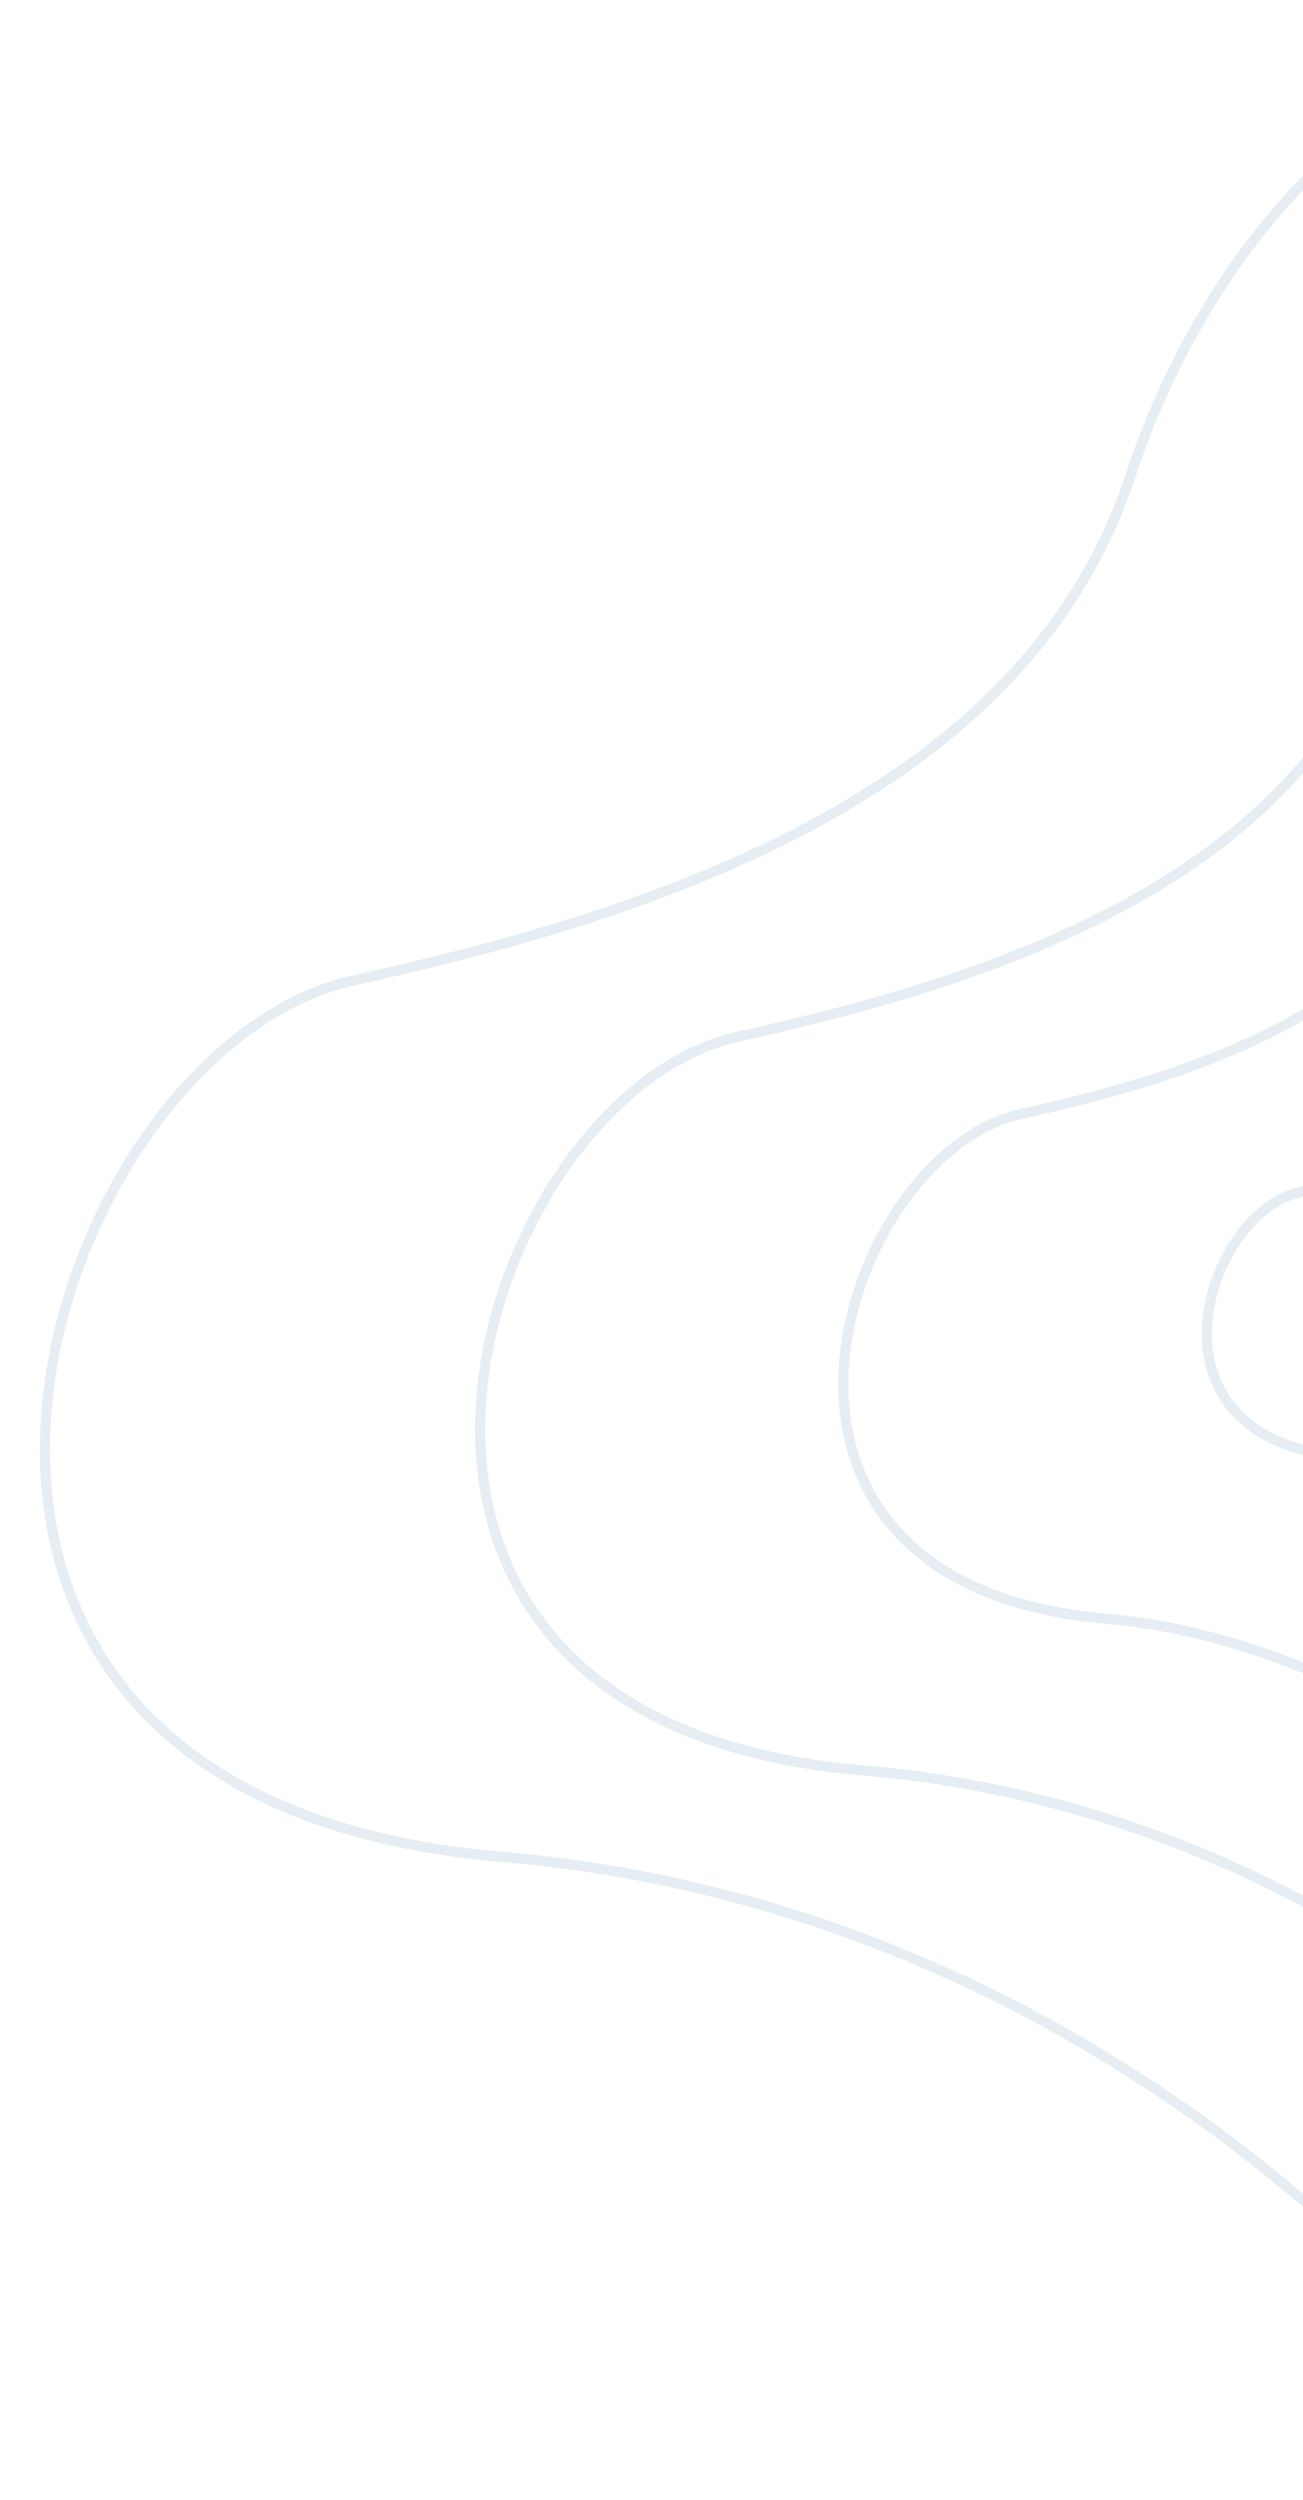 <svg width="386" height="740" viewBox="0 0 386 740" fill="none" xmlns="http://www.w3.org/2000/svg">
<path d="M461.246 735.729C426.727 679.567 315.92 563.734 148.838 549.701C-60.014 532.159 11.609 310.674 104.738 290.226C197.867 269.779 304.577 233.789 335.12 140.243C365.663 46.697 460.214 -35.653 525.505 64.028" stroke="#598AB3" stroke-opacity="0.15" stroke-width="3"/>
<path d="M516.967 679.779C488.09 632.766 395.39 535.804 255.61 524.061C80.884 509.381 140.809 323.973 218.721 306.854C296.633 289.736 385.908 259.607 411.462 181.298C437.017 102.99 516.12 34.052 570.741 117.494" stroke="#598AB3" stroke-opacity="0.15" stroke-width="3"/>
<path d="M544.968 617.431C525.037 585.07 424.548 487.305 328.085 479.211C207.505 469.094 248.845 341.484 302.611 329.707C356.377 317.931 417.983 297.2 435.611 243.303C453.24 189.406 507.824 141.963 545.525 199.4" stroke="#598AB3" stroke-opacity="0.15" stroke-width="3"/>
<path d="M492.162 487.297C481.786 470.357 448.476 435.42 398.243 431.194C335.451 425.911 356.994 359.096 384.995 352.923C412.996 346.751 445.08 335.89 454.267 307.67C463.454 279.45 491.885 254.604 511.511 284.671" stroke="#598AB3" stroke-opacity="0.15" stroke-width="3"/>
</svg>
